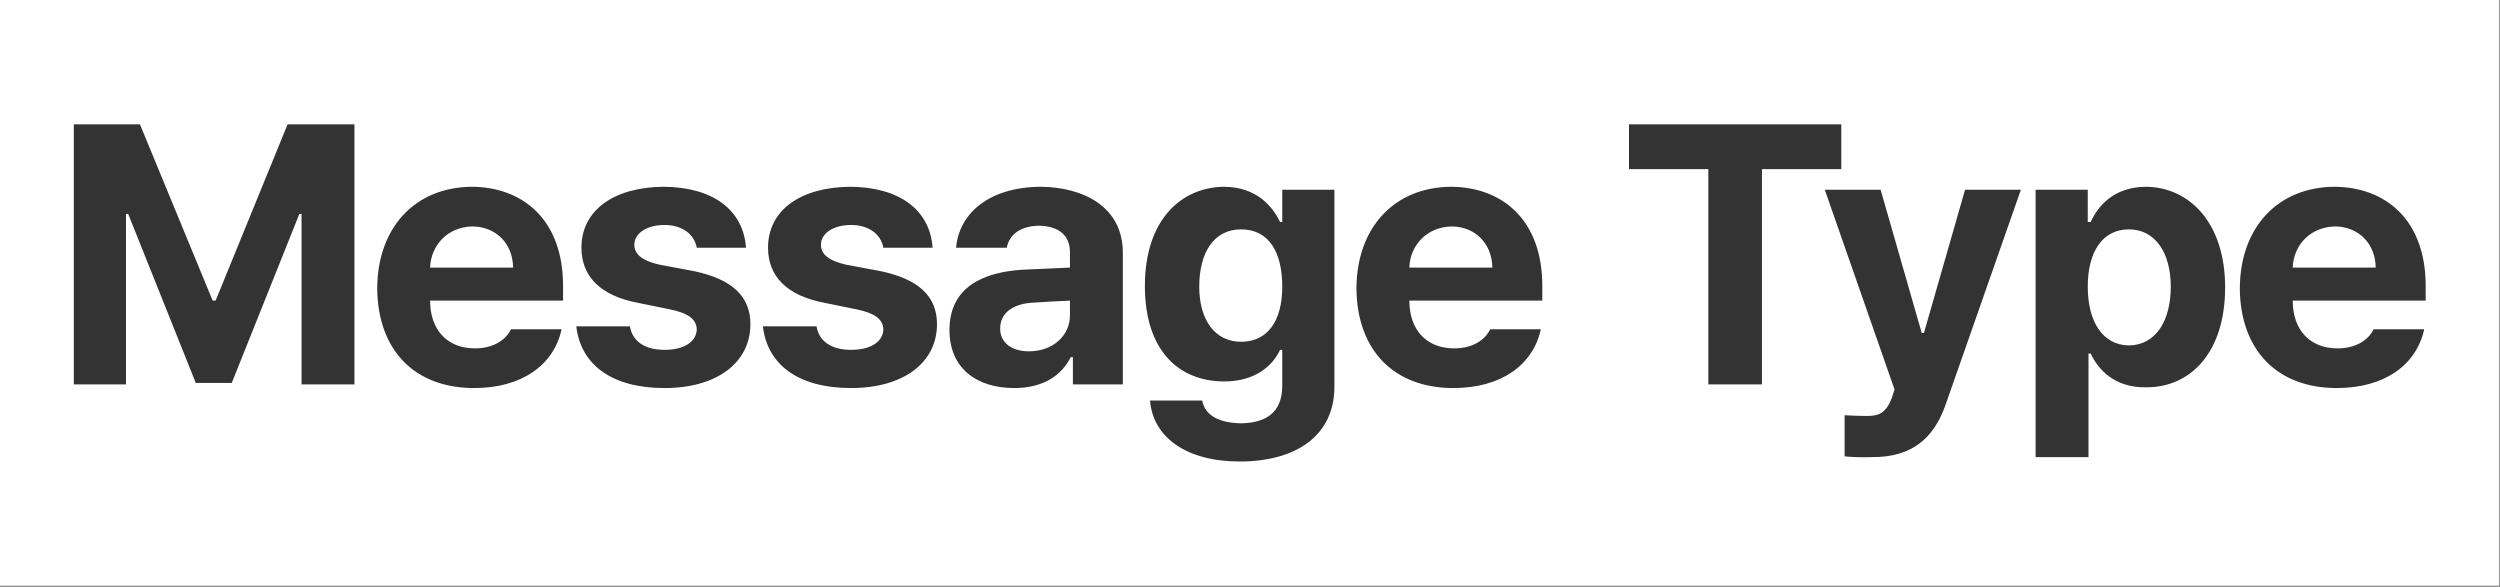 <svg width="2144" height="503" viewBox="0 0 2144 503" fill="none" xmlns="http://www.w3.org/2000/svg">
<rect x="0" y="0" width="2144" height="503" fill="#333333" stroke="none"/>
<path d="M2143.54 502.41H0V0H2143.54V502.41ZM63.31 106.62V329.64H108.04V183.48H109.93L167.89 328.38H198.76L256.72 183.48H258.61V329.64H303.97V106.62H246.64L184.9 257.82H182.38L120.01 106.62H63.31ZM406.66 332.79C447.61 332.79 475.02 312.94 481.63 282.39H438.16C433.75 291.84 422.72 298.77 407.29 298.77C383.66 298.77 368.86 283.02 368.86 257.82H482.89V245.22C482.89 188.2 448.24 160.48 404.77 160.17C355.63 160.48 323.81 195.45 323.5 247.11C323.81 299.72 355 332.79 406.66 332.79ZM368.86 229.47C369.49 210.26 383.98 194.5 405.4 194.19C425.56 194.5 439.74 209 440.05 229.47H368.86ZM597.55 212.46H639.76C637.55 180.33 611.72 160.48 569.2 160.17C526.36 160.48 498.64 180.33 498.64 212.46C498.64 237.03 515.02 253.73 547.15 259.71L574.87 265.38C590.31 268.53 597.24 273.88 597.55 282.39C597.24 293.41 586.21 300.03 569.83 300.03C553.45 300.03 542.42 293.1 540.22 279.87H494.23C498.01 312.63 524.47 332.79 569.83 332.79C615.19 332.79 643.54 310.74 643.54 277.98C643.54 254.04 627.79 239.55 595.66 232.62L565.42 226.95C549.98 223.49 544 217.5 544 209.94C544 199.86 555.02 192.93 569.83 192.93C584.64 192.93 595.35 200.49 597.55 212.46ZM757.57 212.46H799.78C797.58 180.33 771.74 160.48 729.22 160.17C686.38 160.48 658.66 180.33 658.66 212.46C658.66 237.03 675.04 253.73 707.17 259.71L734.89 265.38C750.33 268.53 757.26 273.88 757.57 282.39C757.26 293.41 746.23 300.03 729.85 300.03C713.47 300.03 702.44 293.1 700.24 279.87H654.25C658.03 312.63 684.49 332.79 729.85 332.79C775.21 332.79 803.56 310.74 803.56 277.98C803.56 254.04 787.81 239.55 755.68 232.62L725.44 226.95C710 223.49 704.02 217.5 704.02 209.94C704.02 199.86 715.05 192.93 729.85 192.93C744.65 192.93 755.37 200.49 757.57 212.46ZM814.27 283.02C814.27 316.1 837.9 332.79 869.71 332.79C894.6 332.79 910.35 322.08 918.22 306.33H920.11V329.64H962.95V216.87C962.95 176.86 928.61 160.48 892.39 160.17C847.97 160.48 822.46 183.17 819.94 212.46H863.41C865.62 200.8 875.38 193.87 891.13 193.56C907.83 193.87 917.59 201.75 917.59 216.24V229.47L876.01 231.36C844.19 233.57 814.27 245.54 814.27 283.02ZM857.74 281.76C857.74 268.84 867.82 261.28 883.57 259.71C891.13 259.08 910.66 258.14 917.59 257.82V269.79C917.9 287.43 903.41 301.29 882.31 301.29C868.13 301.29 857.74 294.36 857.74 281.76ZM1063.12 395.79C1111 395.79 1144.39 374.05 1144.39 331.53V162.69H1099.66V190.41H1097.77C1091.47 177.18 1077.92 160.48 1049.89 160.17C1013.03 160.48 981.85 188.52 981.85 245.22C981.85 301.92 1012.09 327.12 1049.89 327.12C1076.67 327.12 1091.47 313.58 1097.77 300.03H1099.66V330.9C1099.66 353.9 1085.48 362.72 1064.38 363.03C1046.11 362.71 1033.51 356.73 1030.99 343.5H986.26C988.78 375 1017.45 395.79 1063.12 395.79ZM1028.47 245.85C1028.47 216.87 1040.76 196.71 1064.38 196.71C1088 196.71 1099.66 215.93 1099.66 245.85C1099.66 275.77 1086.74 293.1 1064.38 293.1C1042.02 293.1 1028.47 274.51 1028.47 245.85ZM1246.45 332.79C1287.4 332.79 1314.81 312.94 1321.42 282.39H1277.95C1273.54 291.84 1262.51 298.77 1247.08 298.77C1223.45 298.77 1208.65 283.02 1208.65 257.82H1322.68V245.22C1322.68 188.2 1288.03 160.48 1244.56 160.17C1195.42 160.48 1163.6 195.45 1163.29 247.11C1163.61 299.72 1194.79 332.79 1246.45 332.79ZM1208.65 229.47C1209.28 210.26 1223.77 194.5 1245.19 194.19C1265.35 194.5 1279.53 209 1279.84 229.47H1208.65ZM1397.02 145.05H1465.06V329.64H1511.05V145.05H1579.09V106.62H1397.02V145.05ZM1605.24 392.01C1640.52 392.33 1658.48 375 1668.24 347.91L1733.13 162.69H1685.25L1649.97 285.54H1648.08L1612.8 162.69H1564.92L1624.77 334.05L1622.25 341.61C1616.9 355.79 1609.65 356.73 1600.2 356.73C1594.85 356.73 1587.92 356.42 1581.93 356.1V391.38C1587.92 392.01 1596.11 392.33 1605.24 392.01ZM1745.73 392.01H1791.09V303.18H1792.98C1799.28 316.72 1813.14 332.47 1840.23 332.16C1878.66 332.47 1908.27 302.23 1908.27 246.48C1908.27 190.73 1877.4 160.48 1840.23 160.17C1812.19 160.48 1798.96 177.18 1792.98 190.41H1790.46V162.69H1745.73V392.01ZM1790.46 245.85C1790.46 215.92 1803.06 196.71 1825.74 196.71C1848.42 196.71 1861.65 216.87 1861.65 245.85C1861.65 274.83 1849.05 295.94 1825.74 296.25C1803.37 295.94 1790.46 276.09 1790.46 245.85ZM2004.03 332.79C2044.98 332.79 2072.39 312.94 2079 282.39H2035.53C2031.12 291.84 2020.09 298.77 2004.66 298.77C1981.04 298.77 1966.23 283.02 1966.23 257.82H2080.26V245.22C2080.26 188.2 2045.61 160.48 2002.14 160.17C1953 160.48 1921.18 195.45 1920.87 247.11C1921.18 299.72 1952.37 332.79 2004.03 332.79ZM1966.23 229.47C1966.86 210.26 1981.35 194.5 2002.77 194.19C2022.93 194.5 2037.1 209 2037.42 229.47H1966.23Z" fill="#fff"/>
</svg>
